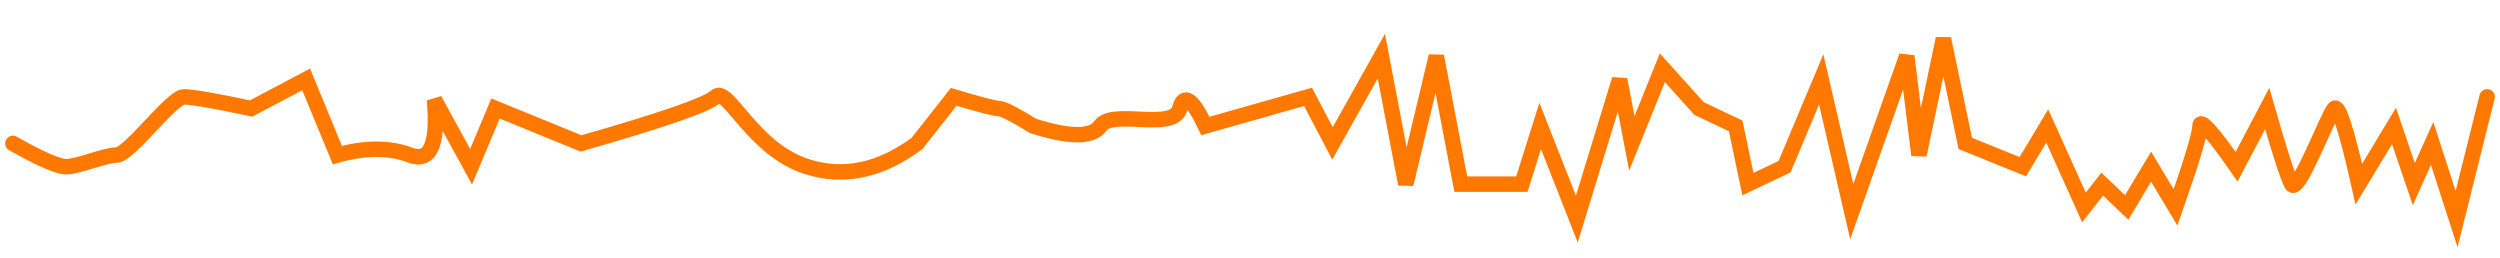 <?xml version="1.0" encoding="UTF-8"?>
<svg width="194px" height="20px" viewBox="0 0 194 20" version="1.1" xmlns="http://www.w3.org/2000/svg" xmlns:xlink="http://www.w3.org/1999/xlink">
    <!-- Generator: Sketch 49.1 (51147) - http://www.bohemiancoding.com/sketch -->
    <title>Path 4 Copy 2</title>
    <desc>Created with Sketch.</desc>
    <defs></defs>
    <g id="dash" stroke="none" stroke-width="1" fill="none" fill-rule="evenodd" stroke-linecap="round">
        <g id="dashboard-light-(data-table)" transform="translate(-869, -140)" stroke="#FF7900" stroke-width="1.2">
            <path d="M870,147.516 L872.37,157 L874.267,151.129 L875.689,154.29 L877.225,149.774 L879.956,154.29 C880.904,150.075 881.536,148.118 881.852,148.419 C882.326,148.871 884.696,155.194 885.17,154.29 C885.486,153.688 886.119,151.731 887.067,148.419 L889.437,152.935 C891.333,150.226 892.281,149.172 892.281,149.774 C892.281,150.376 892.914,152.484 894.178,156.097 L896.074,152.935 L897.97,156.097 L899.867,154.29 L901.289,156.097 L904.133,149.774 L906.03,152.935 L910.495,151.129 L912.193,143 L914.089,152.032 L915.037,144.355 L919.304,156.425 L921.674,146.161 L924.519,152.935 L927.363,154.29 L928.311,149.774 L931.156,148.419 L934,145.258 L936.37,151.129 L937.319,146.161 L940.637,157 L943.481,149.774 L944.904,154.29 L949.644,154.29 L951.541,144.355 L953.911,154.29 L955.807,144.355 L959.6,151.129 L961.496,147.516 L969.458,149.774 C970.471,147.667 971.136,147.215 971.452,148.419 C971.926,150.226 976.667,148.419 977.615,149.774 C978.247,150.677 979.985,150.677 982.83,149.774 C984.293,148.871 985.182,148.419 985.498,148.419 C985.814,148.419 986.979,148.118 988.993,147.516 L991.837,151.129 C994.681,153.237 997.526,153.839 1000.37,152.935 C1004.637,151.581 1006.533,146.613 1007.481,147.516 C1008.114,148.118 1011.59,149.323 1017.911,151.129 L1024.548,148.419 L1026.444,152.935 L1029.289,147.742 C1028.973,151.204 1029.605,152.634 1031.185,152.032 C1032.765,151.43 1034.644,151.43 1036.821,152.032 L1039.244,146.161 L1043.511,148.419 C1046.356,147.817 1048.094,147.516 1048.726,147.516 C1049.674,147.516 1052.993,152.032 1053.941,152.032 C1054.889,152.032 1056.914,152.935 1057.862,152.935 C1058.494,152.935 1059.874,152.333 1062,151.129" id="Path-4-Copy-2" transform="translate(966, 150) scale(-1, 1) translate(-966, -150) "></path>
        </g>
    </g>
</svg>